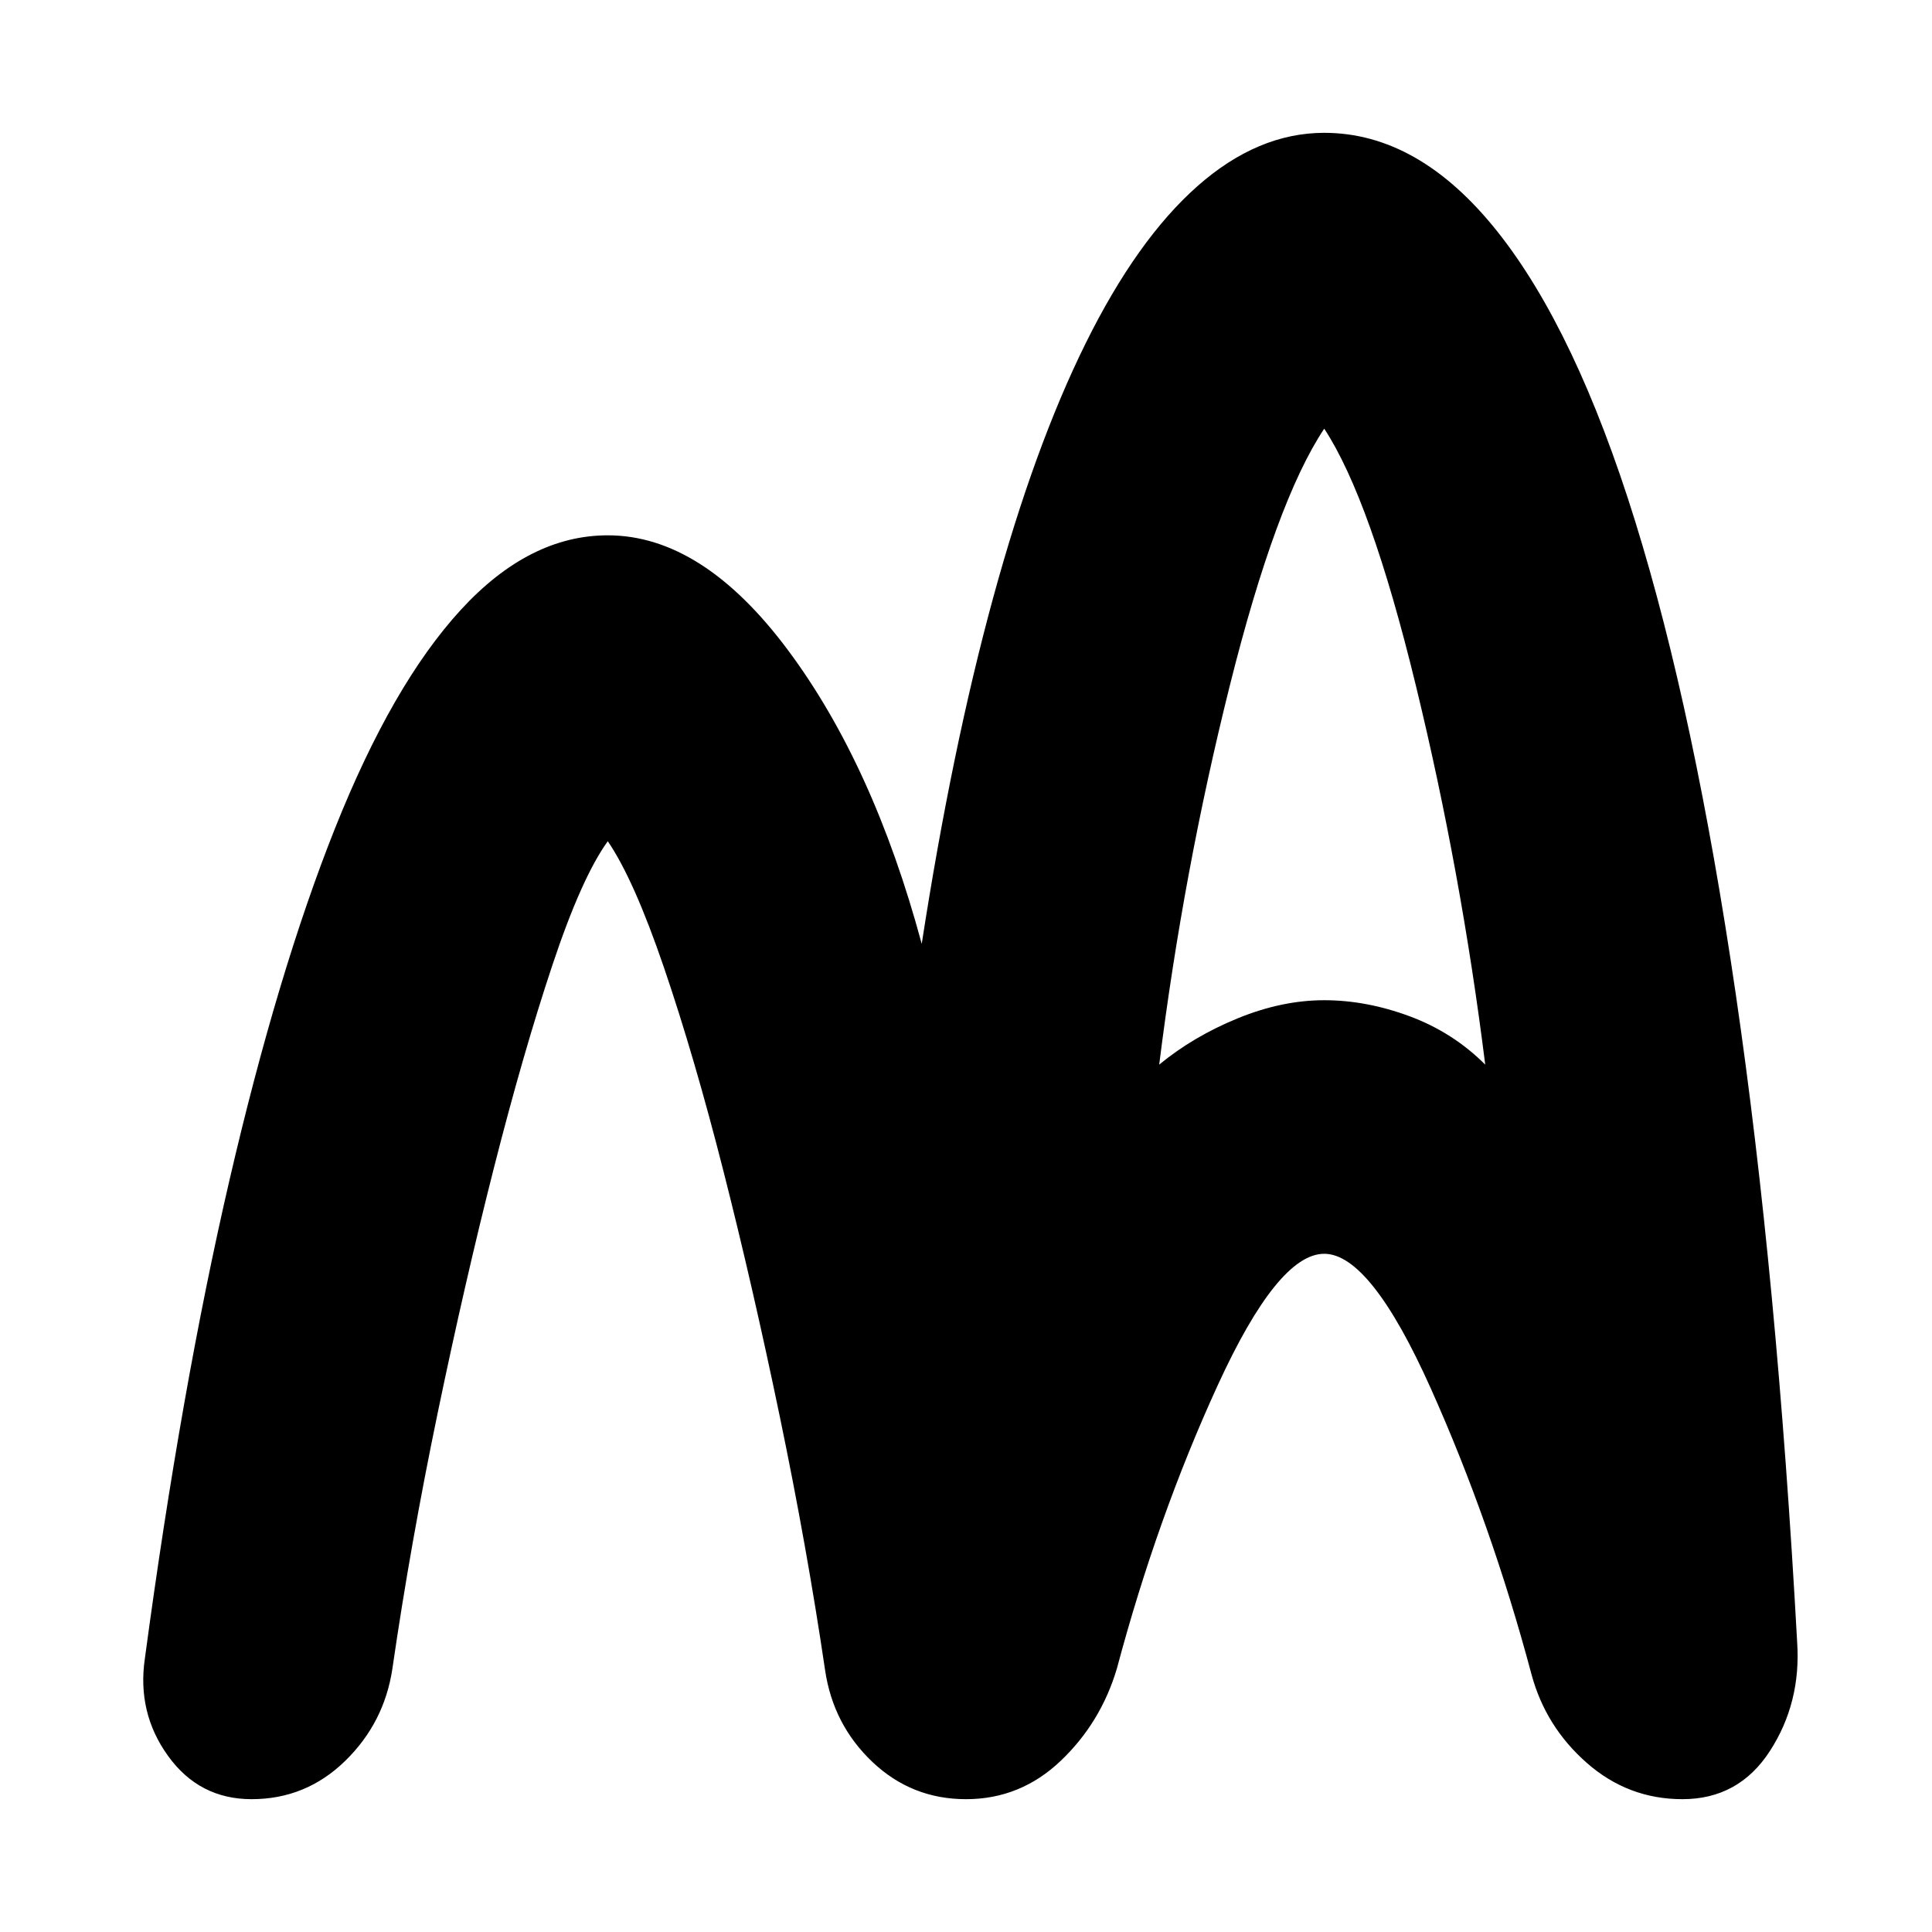 <svg xmlns="http://www.w3.org/2000/svg" height="24" viewBox="0 -960 960 960" width="24"><path d="M125-66q-26 0-41.5-21.5T72-136q18-134 42-237.5t52.5-175Q195-620 229-657t73-37q47 0 89.5 57T458-491q15-97 35.5-172t46-126.5q25.5-51.5 55.5-78t63-26.5q47 0 86 49t68.5 144q29.5 95 50 235T893-144q2 30-13.5 54T836-66q-27 0-47.5-18T761-128q-20-75-50-142t-53-67q-23 0-53 65.5T555-131q-8 27-28 46t-47 19q-27 0-46.5-18.5T410-130q-9-61-22.5-126t-28-122Q345-435 330-479t-28-63q-13 18-27.5 61.5t-29 100.5q-14.5 57-28 122T195-131q-4 27-23.5 46T125-66Zm451-365q17-14 39-23t43-9q21 0 42.5 8t37.5 24q-12-96-34.5-188.5T658-747q-24 36-47 128t-35 188Z"/></svg>